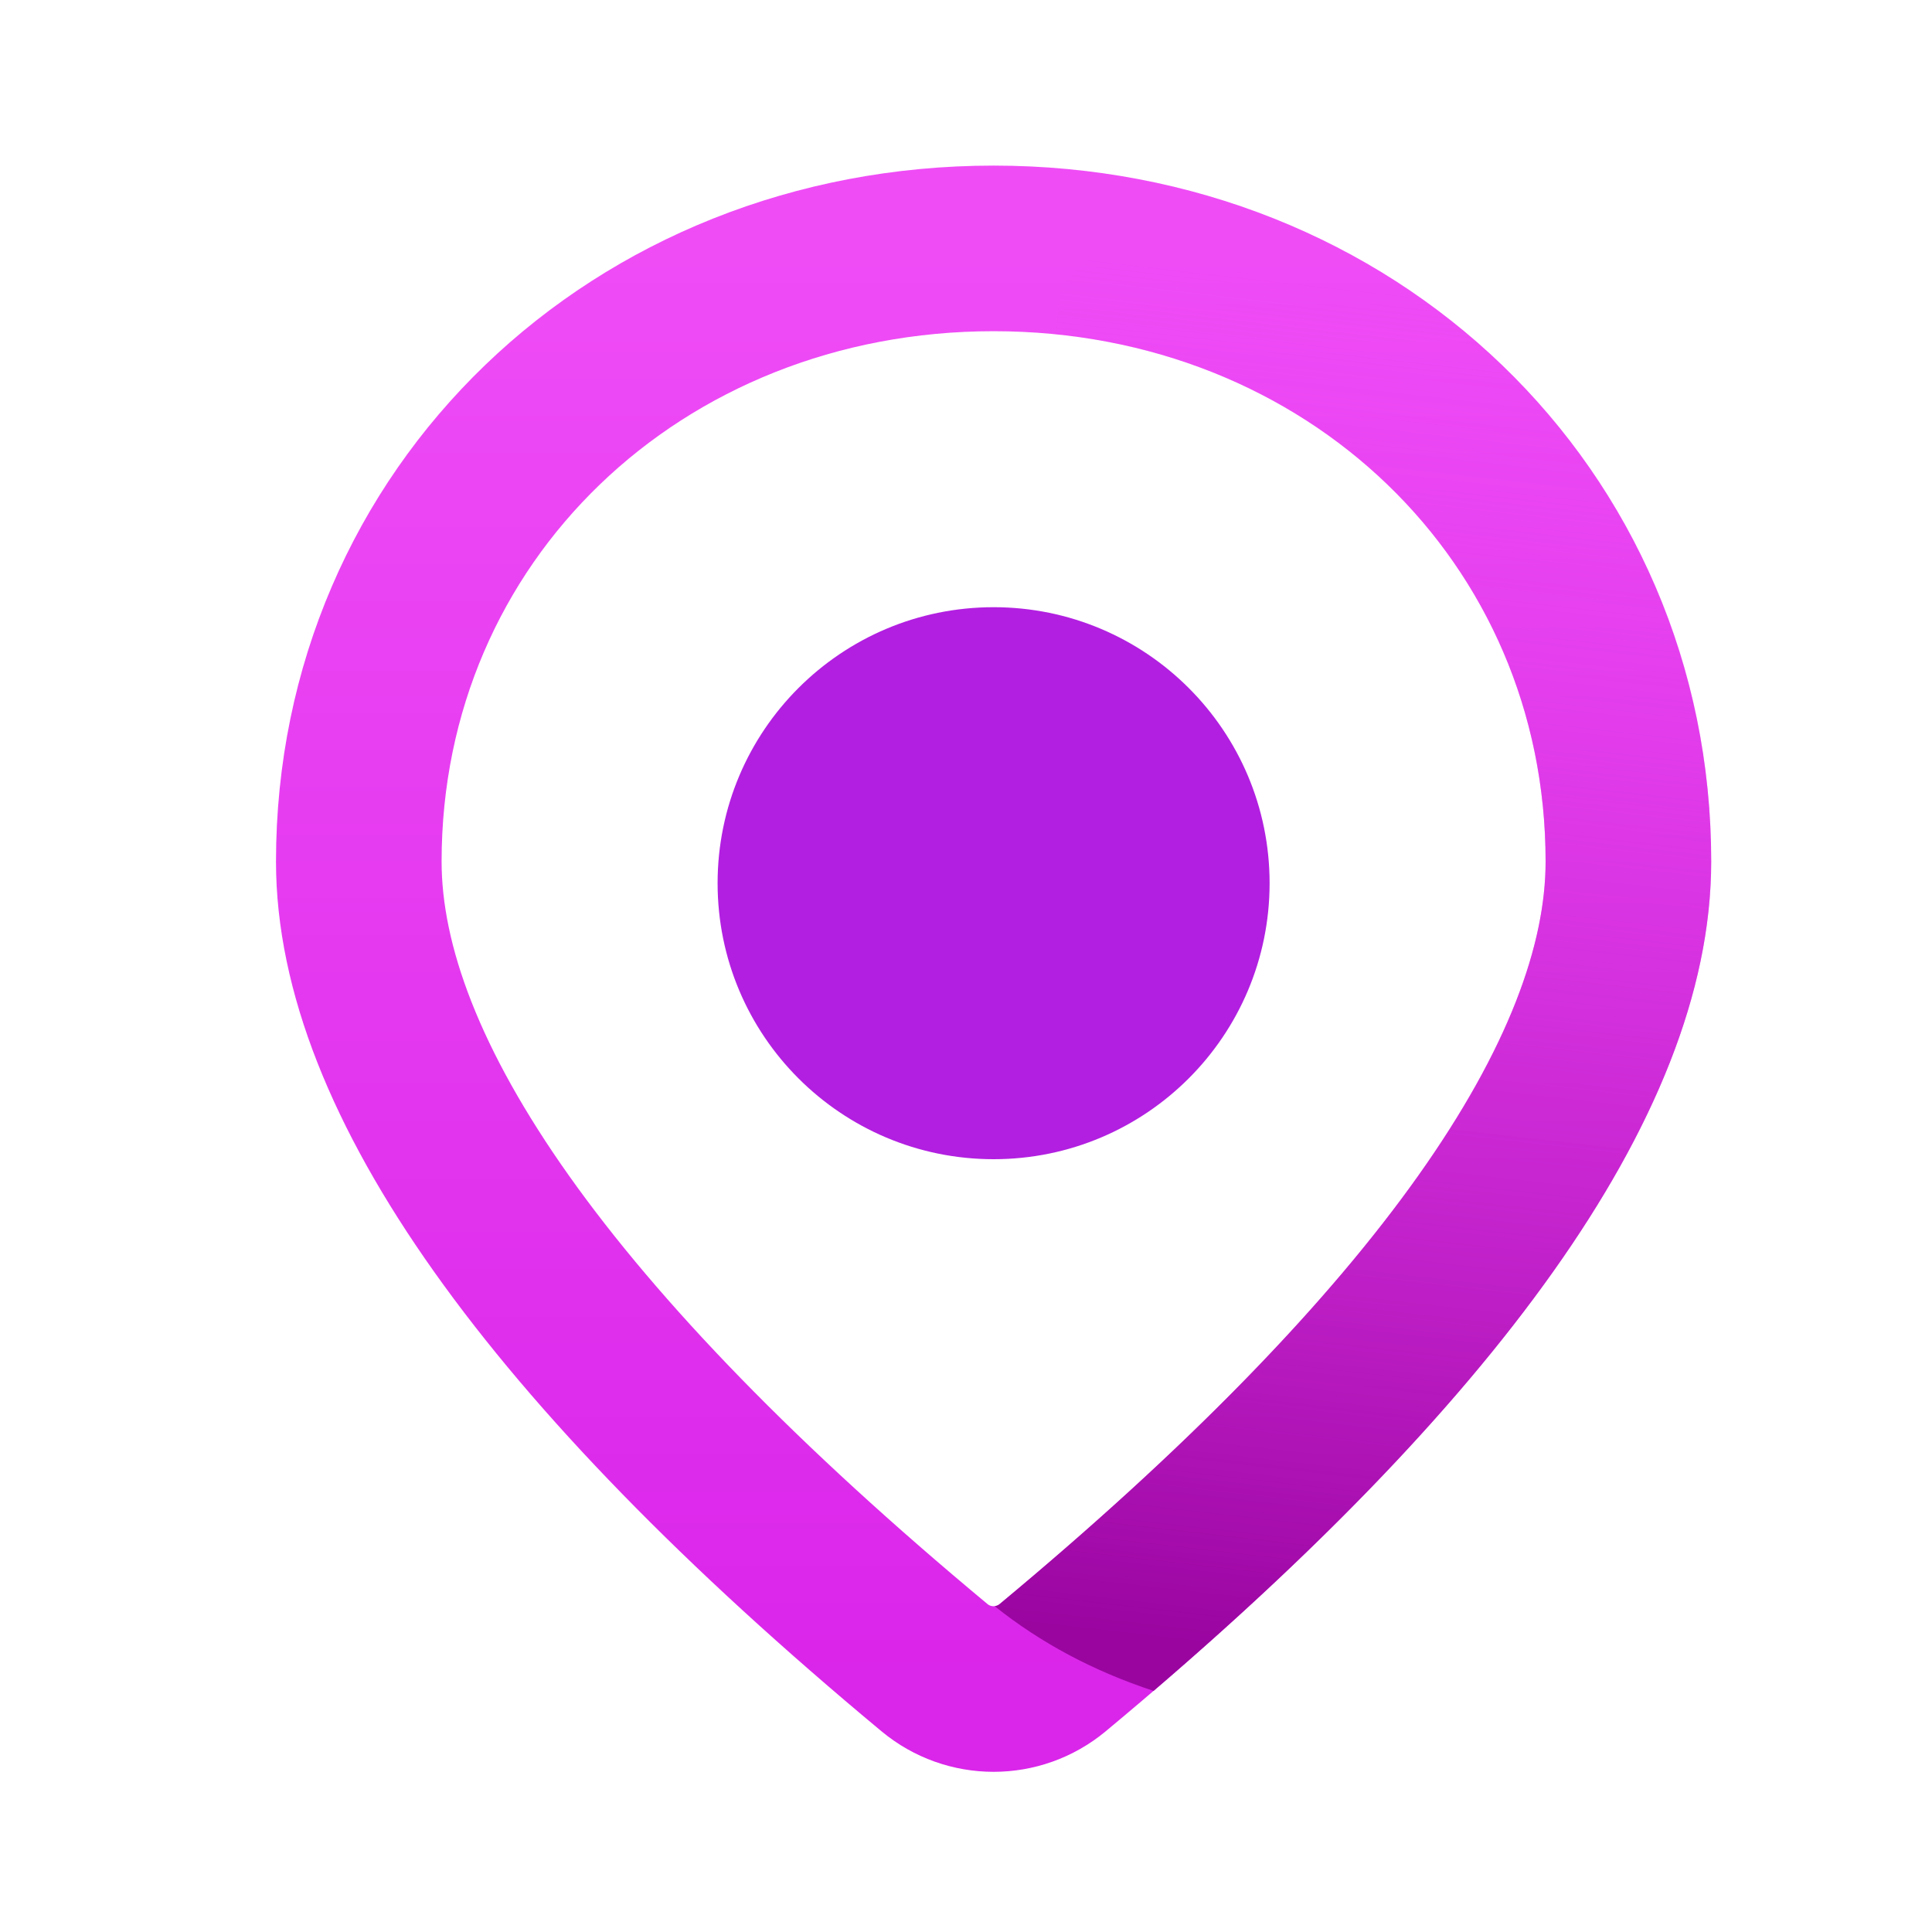 <?xml version="1.0" encoding="UTF-8" standalone="no"?>
<svg width="35px" height="35px" viewBox="0 0 35 35" version="1.1" xmlns="http://www.w3.org/2000/svg" xmlns:xlink="http://www.w3.org/1999/xlink">
    <!-- Generator: Sketch 48.1 (47250) - http://www.bohemiancoding.com/sketch -->
    <title>home/icon/navigation</title>
    <desc>Created with Sketch.</desc>
    <defs>
        <linearGradient x1="50%" y1="0%" x2="50%" y2="100%" id="linearGradient-1">
            <stop stop-color="#EF4CF6" offset="0%"></stop>
            <stop stop-color="#DA25EA" offset="100%"></stop>
        </linearGradient>
        <linearGradient x1="14.145%" y1="96.592%" x2="19.179%" y2="4.334%" id="linearGradient-2">
            <stop stop-color="#9A05A0" offset="0%"></stop>
            <stop stop-color="#ED4AF5" stop-opacity="0" offset="100%"></stop>
        </linearGradient>
    </defs>
    <g id="Symbols" stroke="none" stroke-width="1" fill="none" fill-rule="evenodd">
        <g id="home/icon/navigation">
            <g id="i-院内导航" transform="translate(5, 3)">
                <path d="M14.07,27.212 C21.072,21.39 24.5,16.466 24.5,12.608 C24.5,6.319 19.46,1.5 13,1.5 C6.54,1.5 1.5,6.319 1.5,12.608 C1.5,16.466 4.928,21.39 11.93,27.212 C12.55,27.727 13.45,27.727 14.07,27.212 Z" id="Oval-12" stroke="url(#linearGradient-1)" stroke-width="3"></path>
                <path d="M16.081,0.342 C21.774,1.633 26,6.454 26,12.608 C26,16.853 22.633,21.86 15.898,27.632 C14.81,27.274 13.851,26.763 13.019,26.097 C13.051,26.094 13.084,26.081 13.111,26.058 C19.801,20.495 23,15.901 23,12.608 C23,7.534 19.219,3.573 14.135,3.057 L14.204,2.202 L16.081,0.342 Z" id="Combined-Shape" fill="url(#linearGradient-2)" fill-rule="nonzero"></path>
                <circle id="Oval-13" fill="#B21FE1" cx="13" cy="13" r="5"></circle>
            </g>
        </g>
    </g>
</svg>